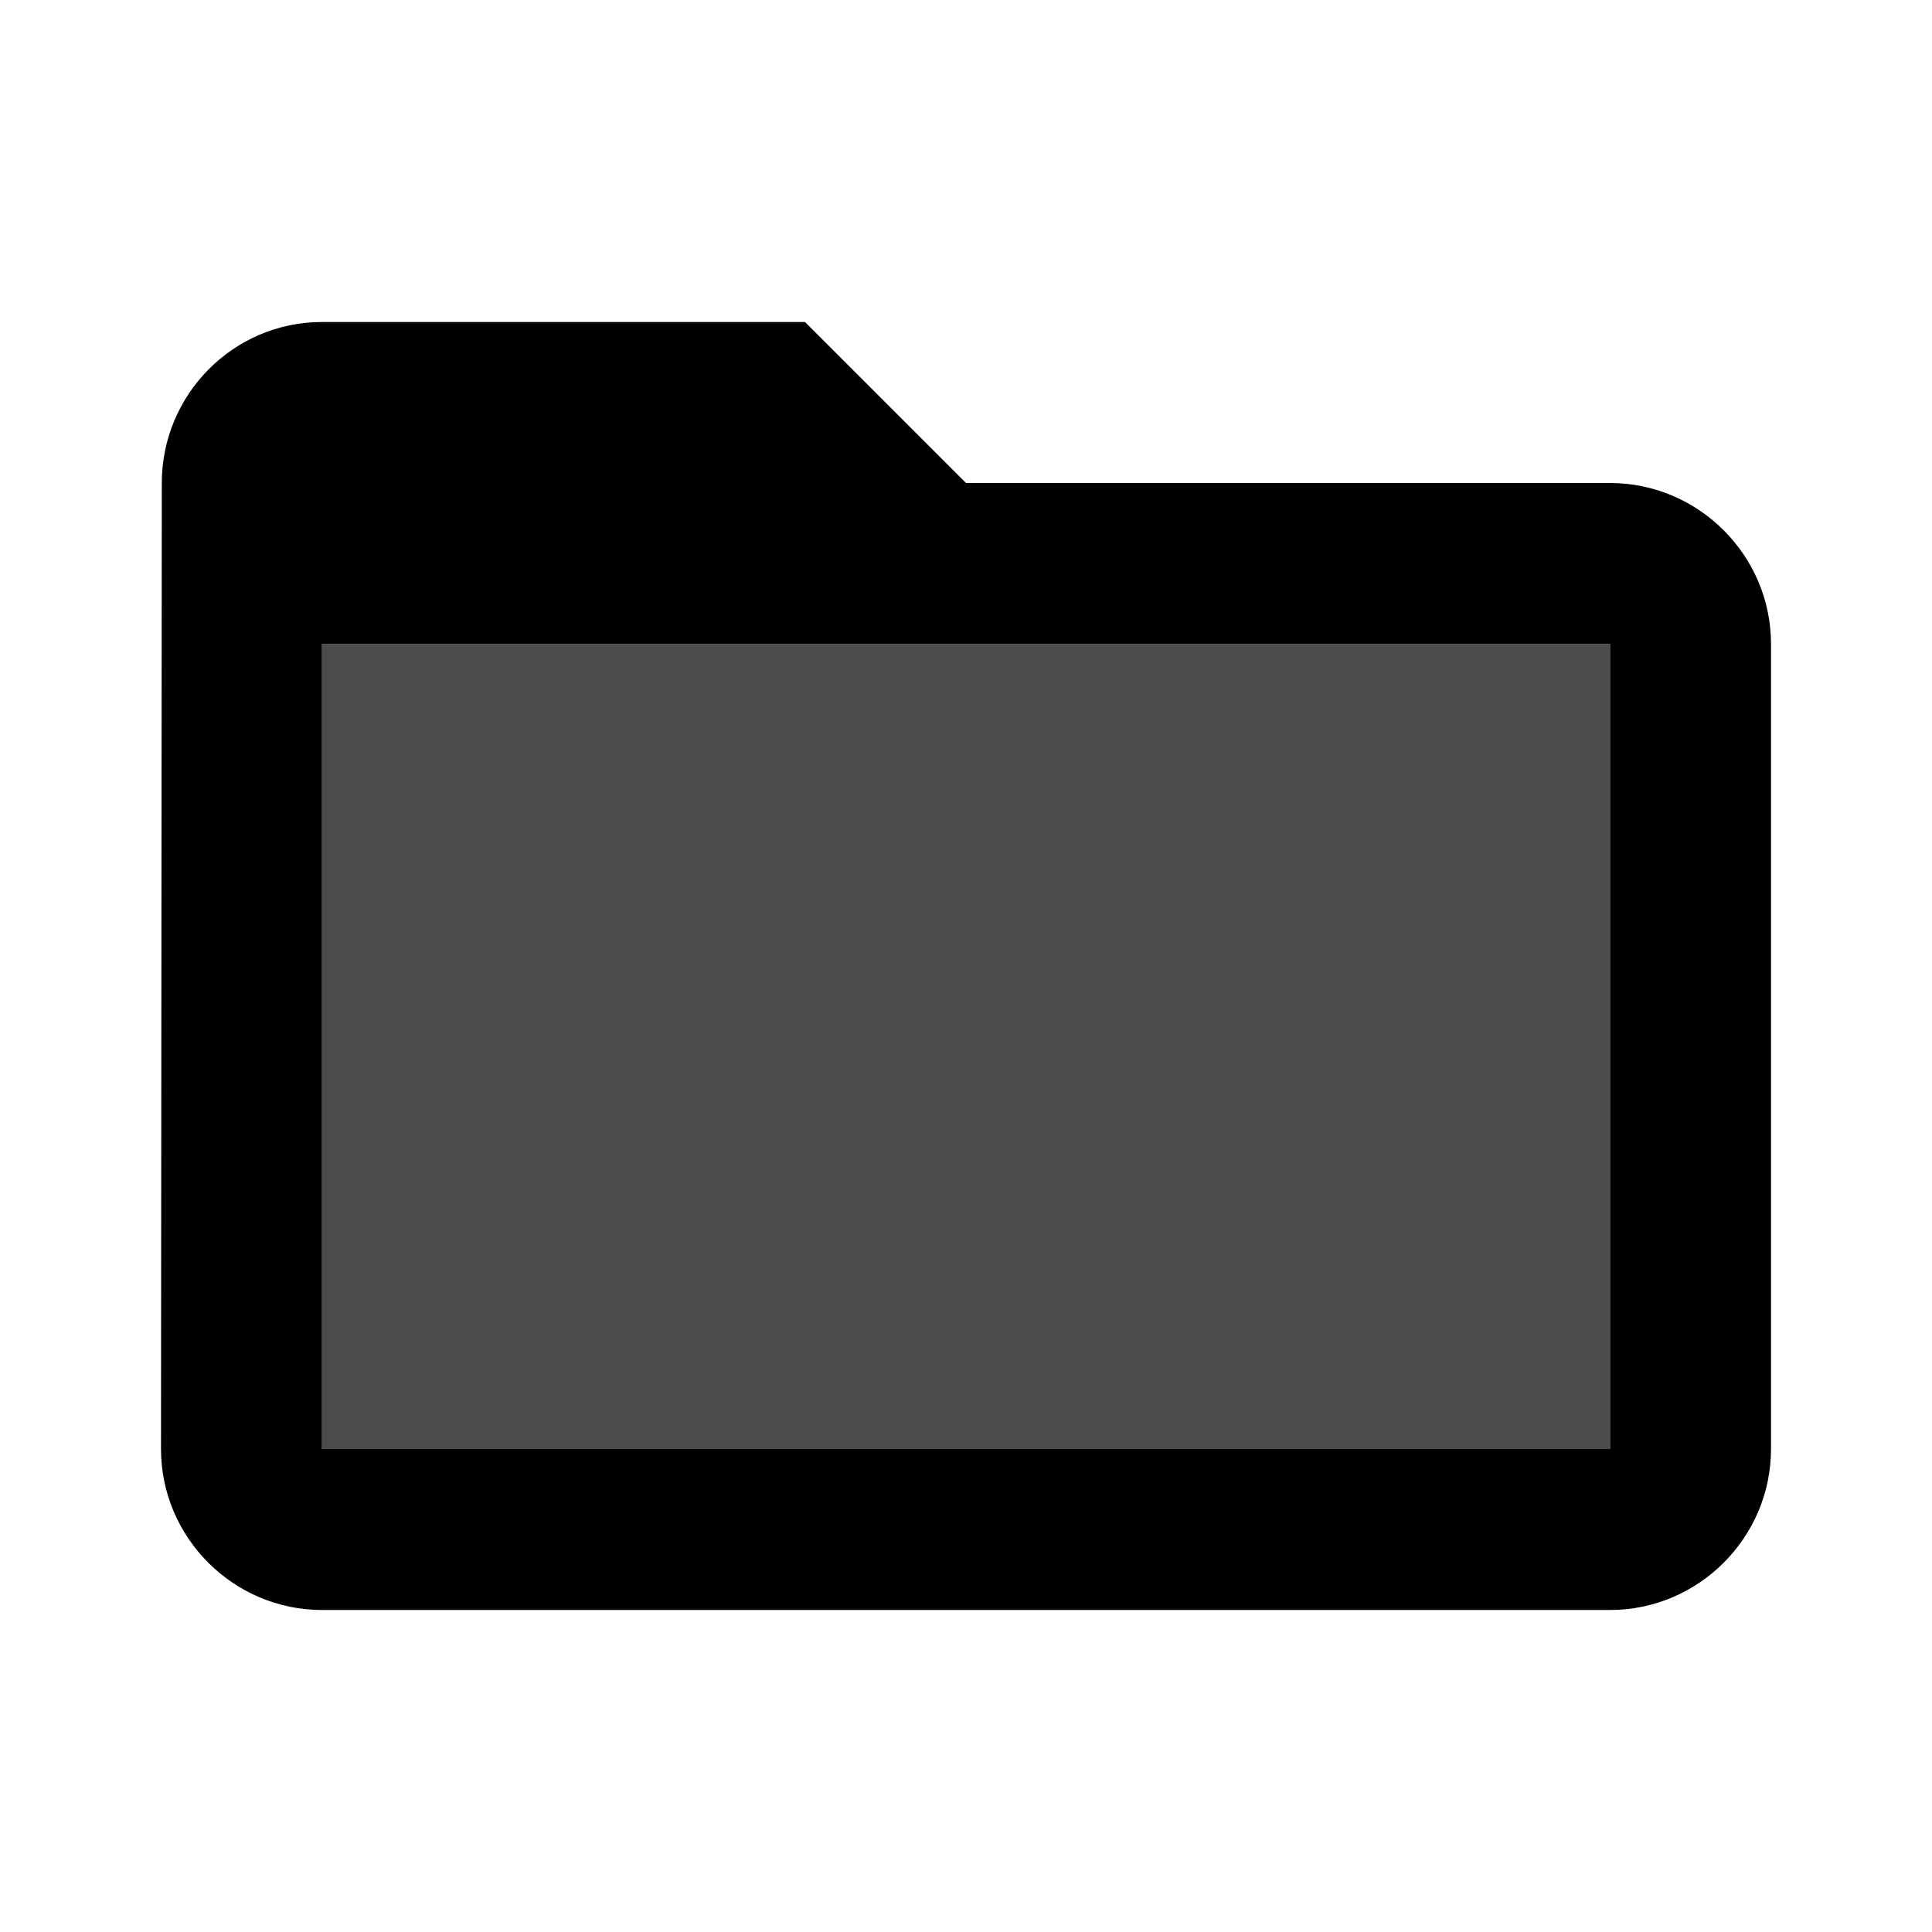 <svg xmlns="http://www.w3.org/2000/svg" viewBox="0 0 24 24">
  <path d="M4 8h16v10H4z" fill-opacity=".7"/>
  <path d="M20 6h-8l-2-2H4c-1.1 0-1.99.9-1.99 2L2 18c0 1.1.9 2 2 2h16c1.1 0 2-.9 2-2V8c0-1.1-.9-2-2-2zm0 12H4V8h16v10z"/>
</svg>
